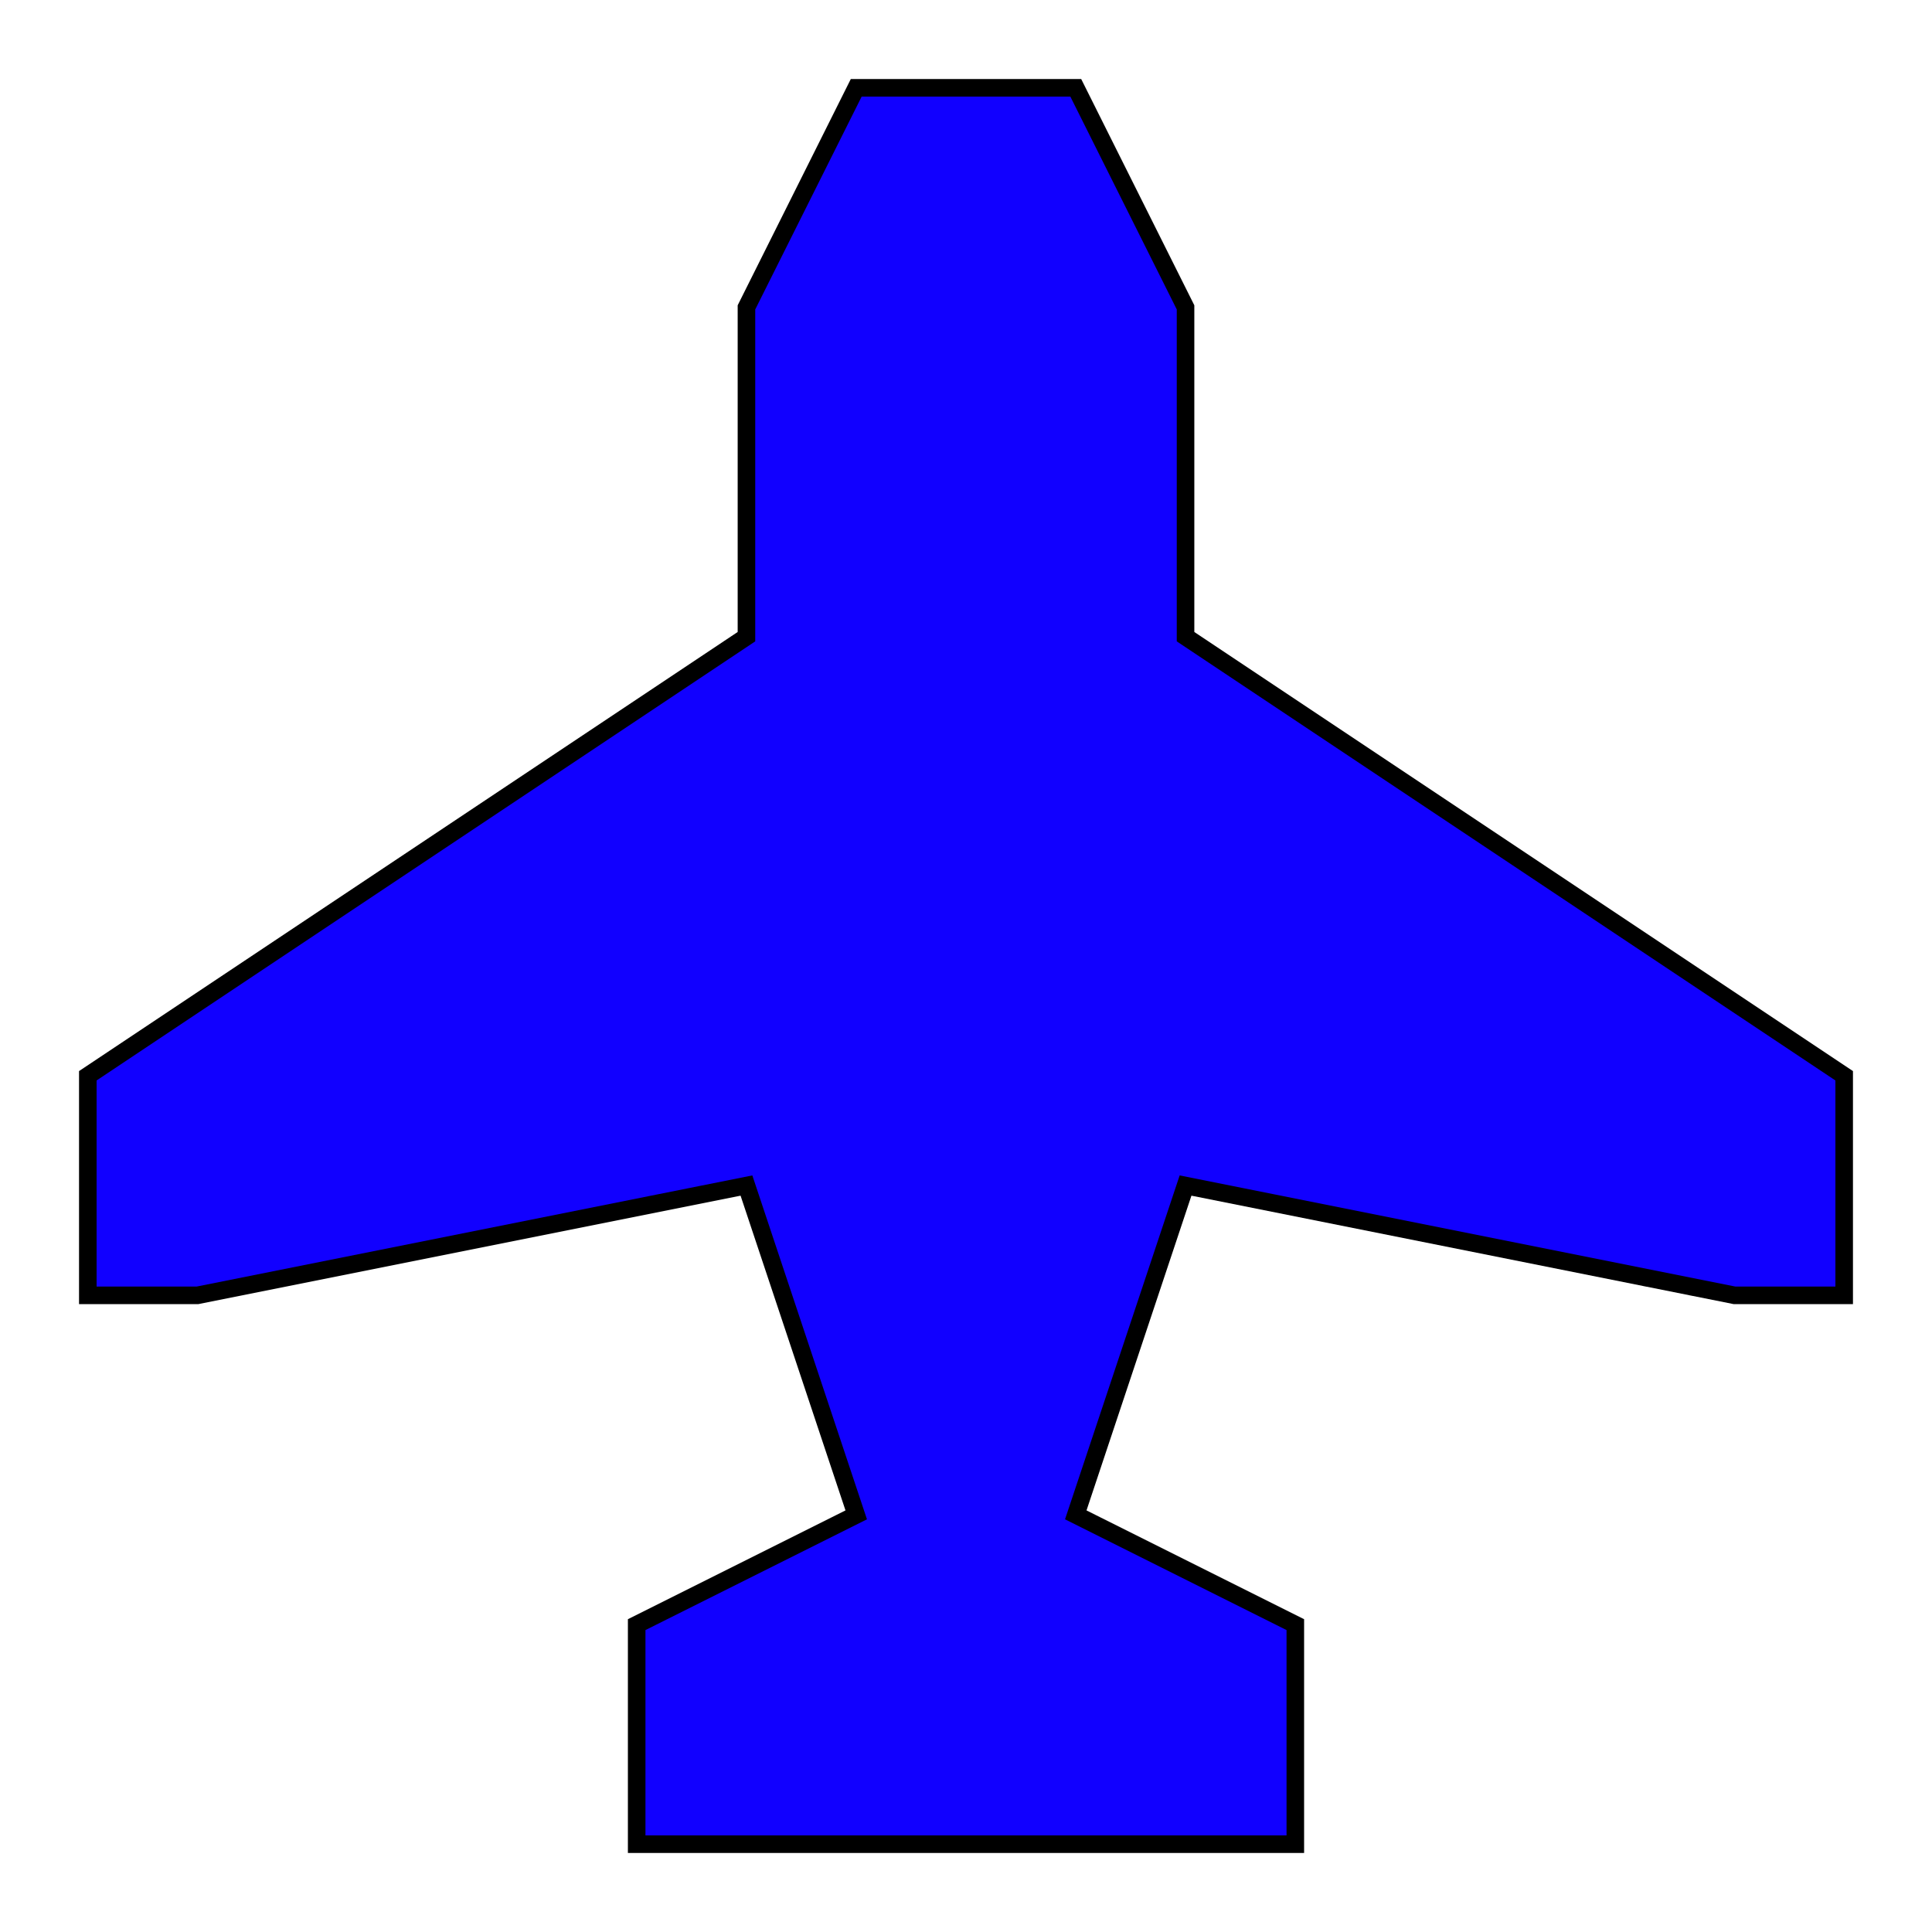<!DOCTYPE svg PUBLIC "-//W3C//DTD SVG 1.1//EN" "http://www.w3.org/Graphics/SVG/1.1/DTD/svg11.dtd">

<!-- Uploaded to: SVG Repo, www.svgrepo.com, Transformed by: SVG Repo Mixer Tools -->
<svg width="100px" height="100px" viewBox="-0.8 -0.8 17.60 17.60" fill="none" xmlns="http://www.w3.org/2000/svg" stroke="#000000" stroke-width="0.16">

<g id="SVGRepo_bgCarrier" stroke-width="0"/>

<g id="SVGRepo_tracerCarrier" stroke-linecap="round" stroke-linejoin="round"/>

<g id="SVGRepo_iconCarrier"> <path d="M7 0L6 2V5L0 9V11H1L6 10L7 13L5 14V16H11V14L9 13L10 10L15 11H16V9L10 5V2L9 0H7Z" fill="#1100ff"/> </g>

</svg>